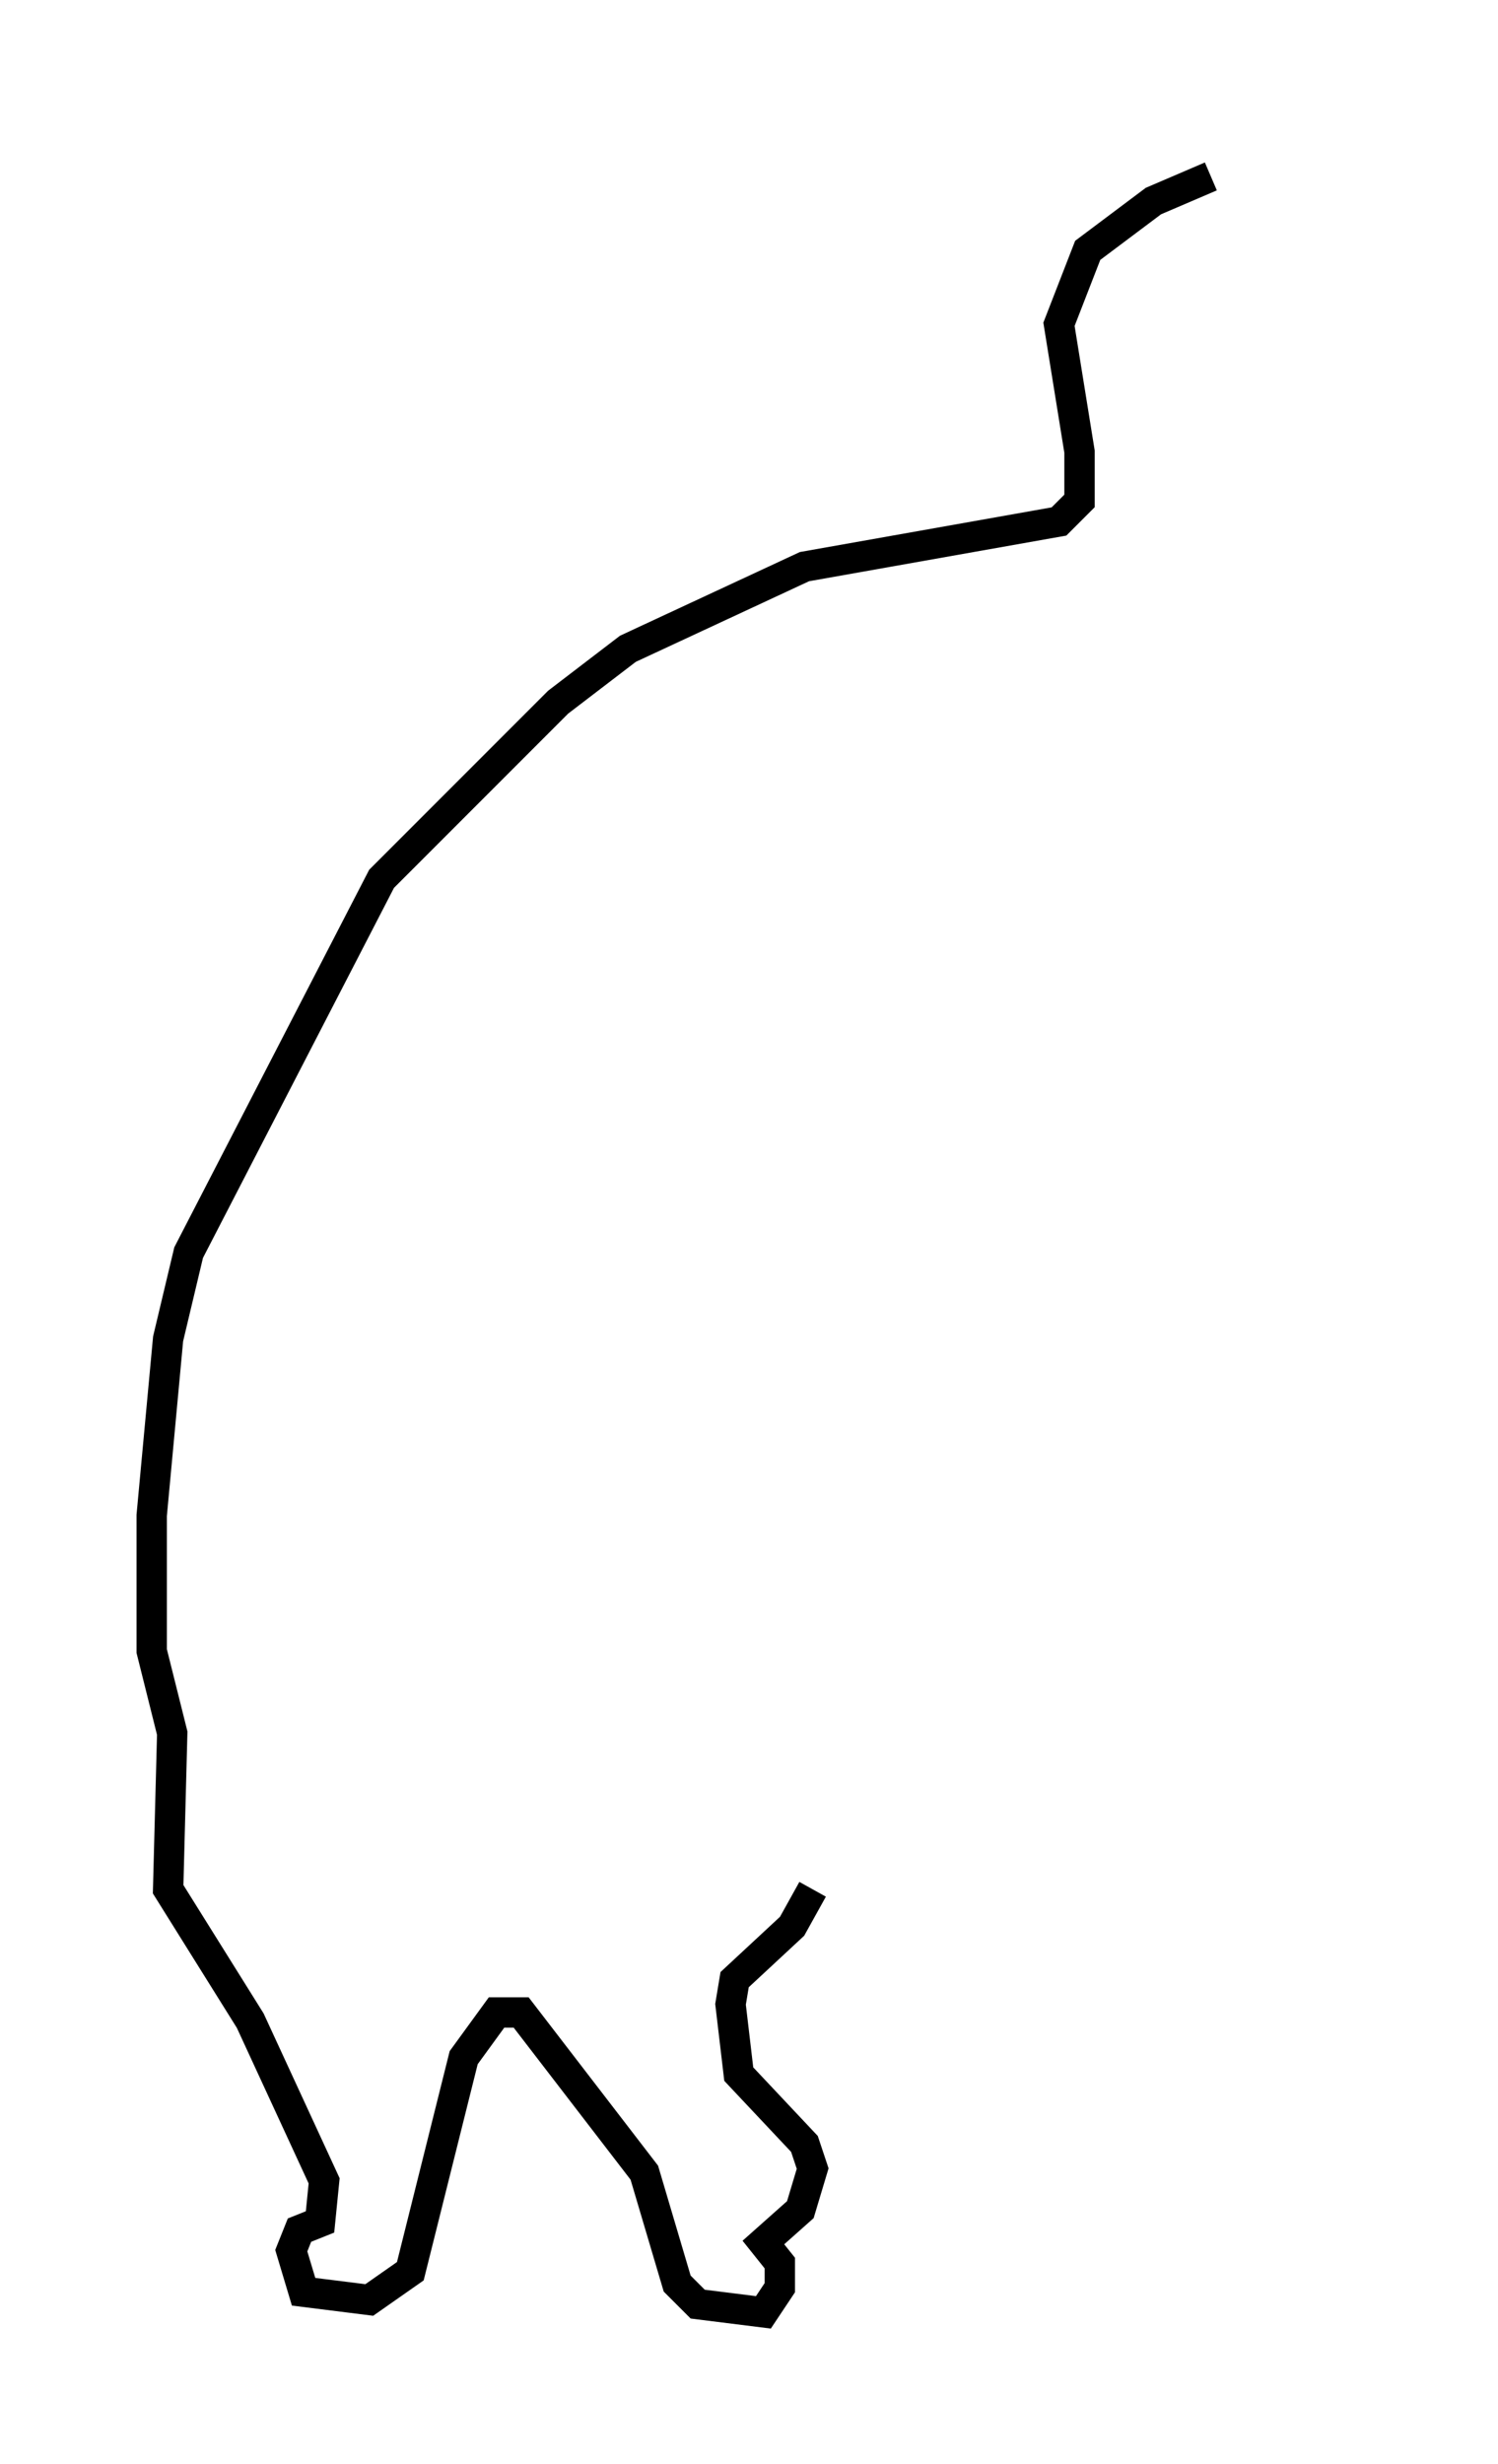 <?xml version="1.0" encoding="utf-8" ?>
<svg baseProfile="full" height="81.177" version="1.1" width="49.377" xmlns="http://www.w3.org/2000/svg" xmlns:ev="http://www.w3.org/2001/xml-events" xmlns:xlink="http://www.w3.org/1999/xlink"><defs /><rect fill="white" height="81.177" width="49.377" x="0" y="0" /><path d="M44.377, 5 m-4.465, 0.812 l-1.894, 0.812 -2.165, 1.624 l-0.947, 2.436 0.677, 4.195 l0.0, 1.624 -0.677, 0.677 l-8.39, 1.488 -5.819, 2.706 l-2.3, 1.759 -5.819, 5.819 l-6.36, 12.314 -0.677, 2.842 l-0.541, 5.819 0.0, 4.465 l0.677, 2.706 -0.135, 5.142 l2.706, 4.33 2.436, 5.277 l-0.135, 1.353 -0.677, 0.271 l-0.271, 0.677 0.406, 1.353 l2.165, 0.271 1.353, -0.947 l1.759, -7.036 1.083, -1.488 l0.812, 0.0 4.059, 5.277 l1.083, 3.654 0.677, 0.677 l2.165, 0.271 0.541, -0.812 l0.0, -0.812 -0.541, -0.677 l1.218, -1.083 0.406, -1.353 l-0.271, -0.812 -2.165, -2.3 l-0.271, -2.3 0.135, -0.812 l1.894, -1.759 0.677, -1.218 " fill="none" stroke="black" stroke-width="1" /></svg>